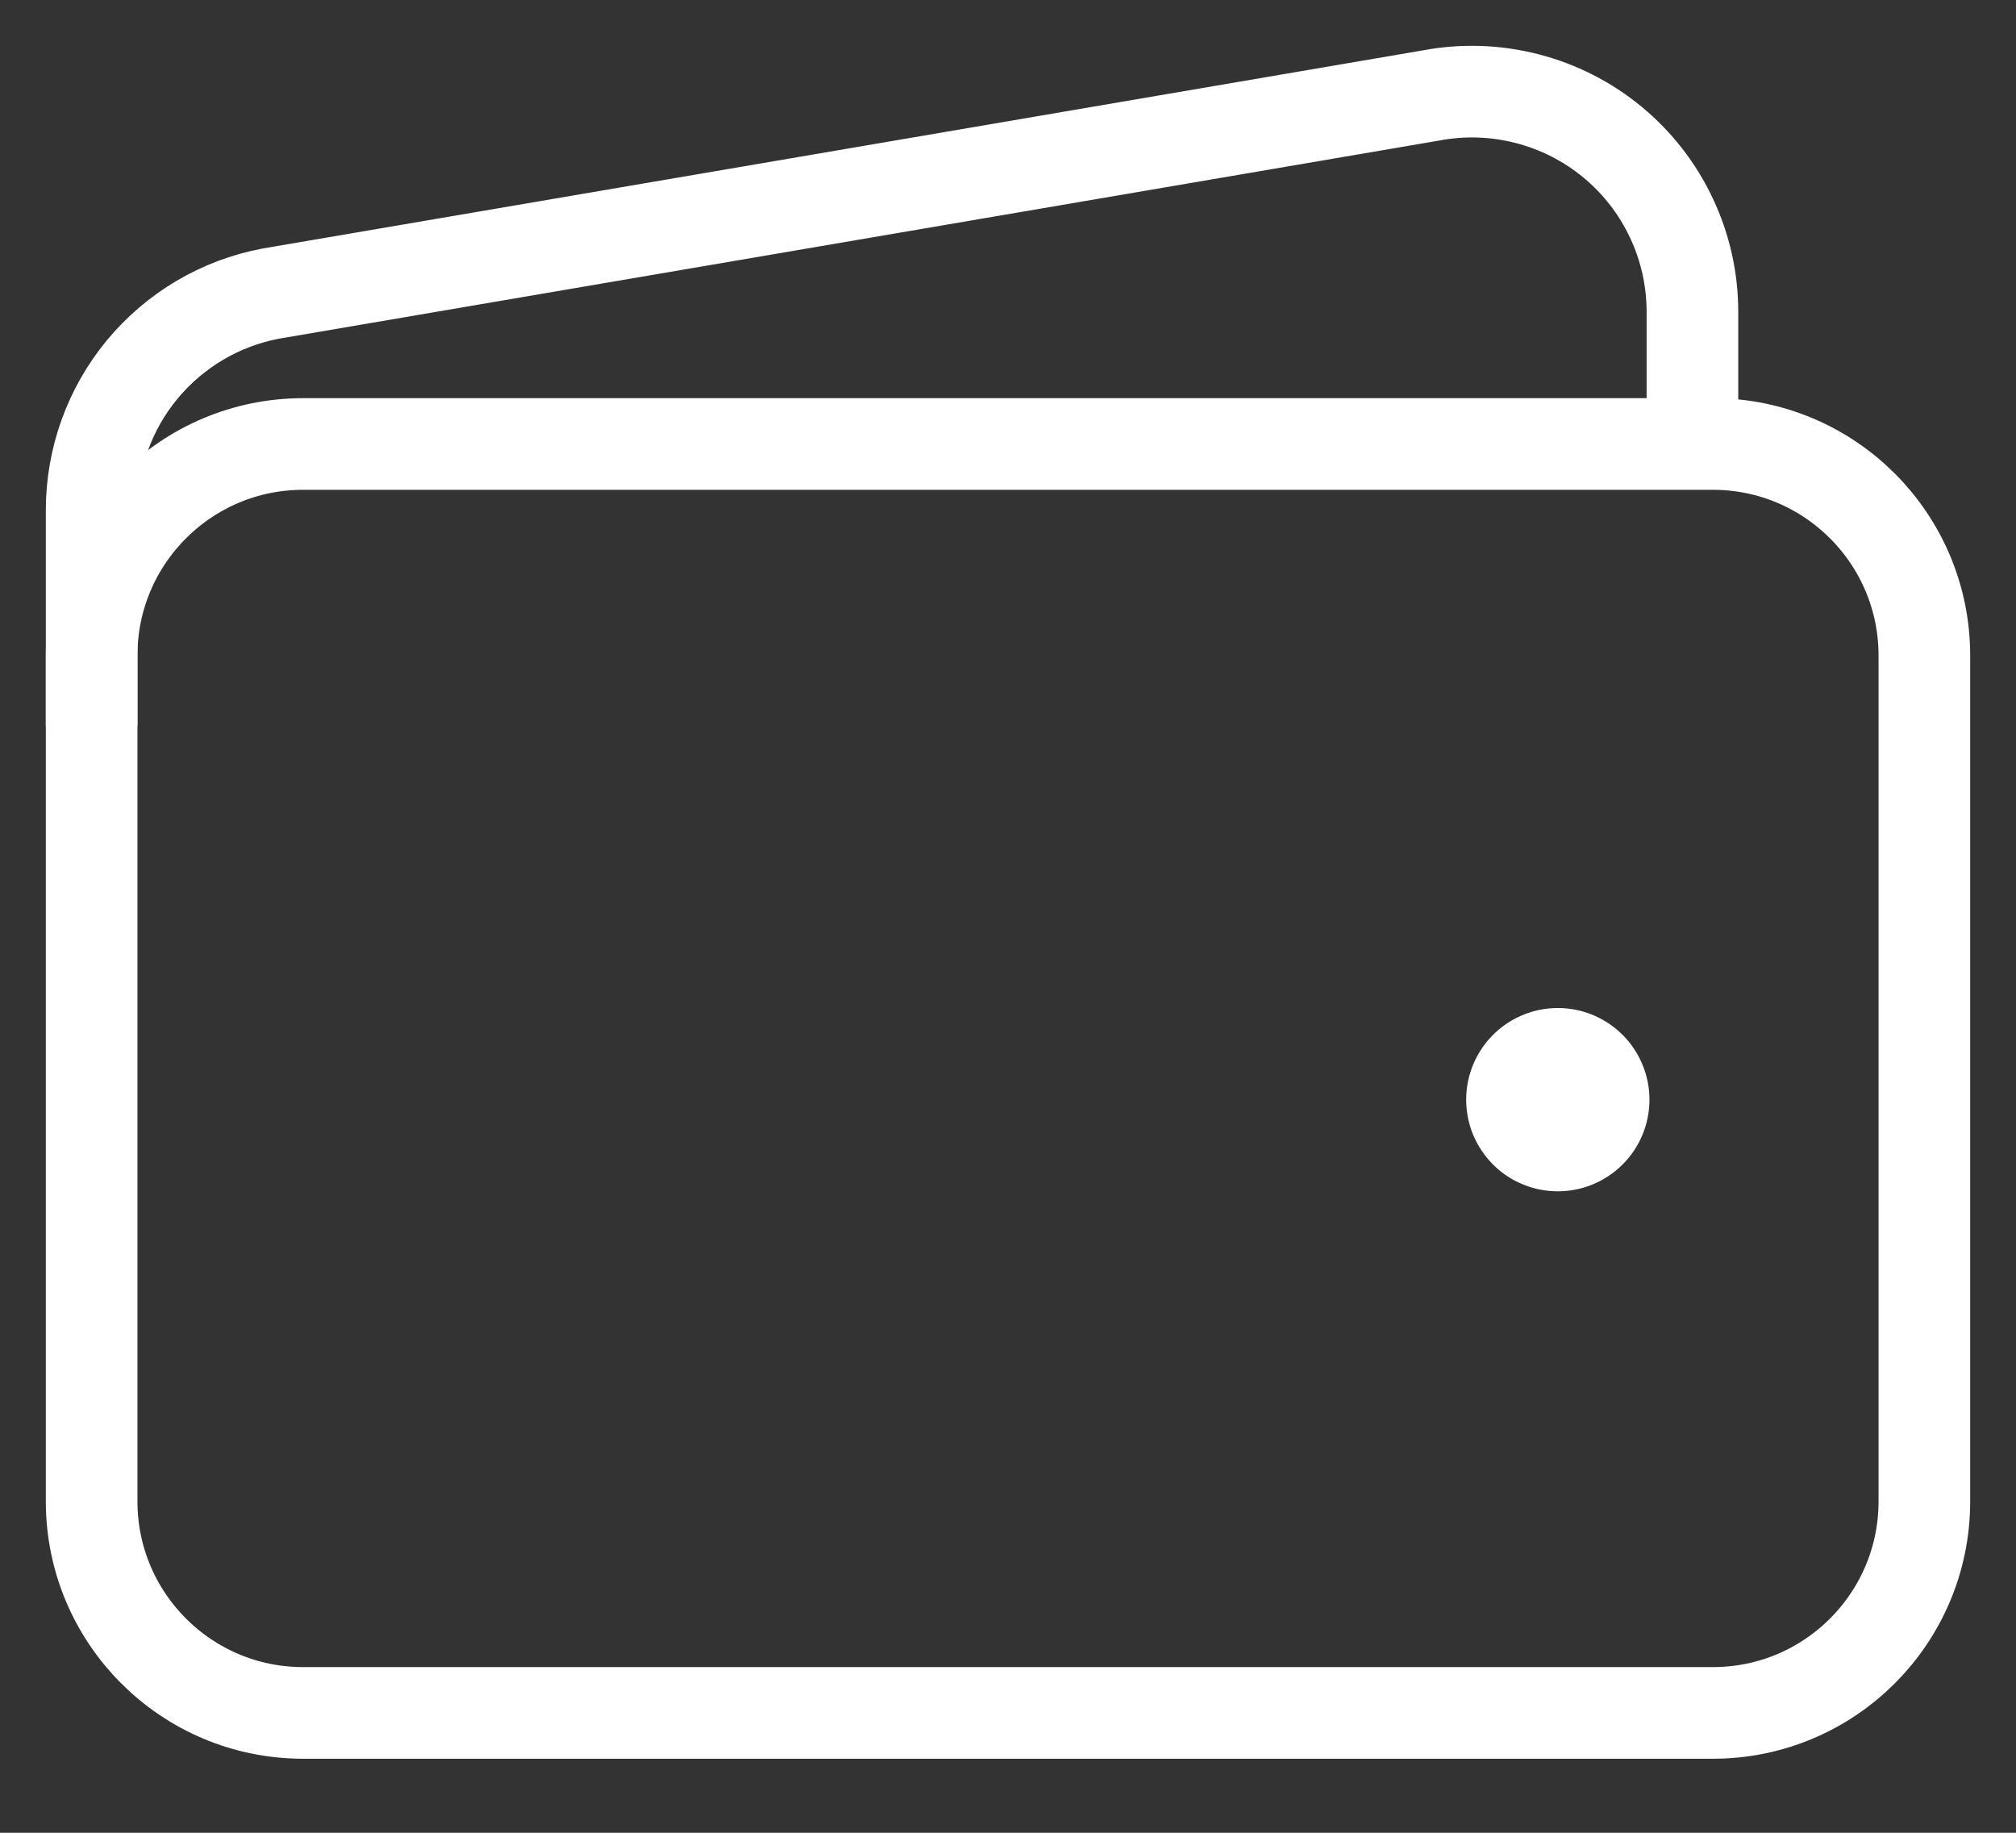 <svg width="22" height="20" viewBox="0 0 22 20" fill="none" xmlns="http://www.w3.org/2000/svg">
<rect x="0" y="0" width="22" height="20" fill="#333333" stroke="none"/>
<g id="Group 67">
<path id="Vector" d="M18.692 4.845H3.308C2.033 4.845 1 5.879 1 7.153V16.384C1 17.658 2.033 18.692 3.308 18.692H18.692C19.967 18.692 21 17.658 21 16.384V7.153C21 5.879 19.967 4.845 18.692 4.845Z" stroke="white" stroke-linejoin="round"/>
<path id="Vector_2" d="M18.469 4.845V3.403C18.469 3.049 18.391 2.7 18.24 2.38C18.09 2.06 17.87 1.777 17.598 1.552C17.325 1.326 17.006 1.164 16.663 1.076C16.321 0.988 15.963 0.976 15.615 1.042L2.954 3.204C2.404 3.308 1.908 3.602 1.551 4.033C1.195 4.464 1 5.007 1 5.567V7.922" stroke="white" stroke-linejoin="round"/>
<path id="Vector_3" d="M17 13C16.802 13 16.609 12.941 16.444 12.832C16.28 12.722 16.152 12.565 16.076 12.383C16 12.2 15.981 11.999 16.019 11.805C16.058 11.611 16.153 11.433 16.293 11.293C16.433 11.153 16.611 11.058 16.805 11.019C16.999 10.981 17.2 11 17.383 11.076C17.565 11.152 17.722 11.28 17.831 11.444C17.941 11.609 18 11.802 18 12C18 12.265 17.895 12.52 17.707 12.707C17.52 12.895 17.265 13 17 13Z" fill="white"/>
</g>
</svg>
